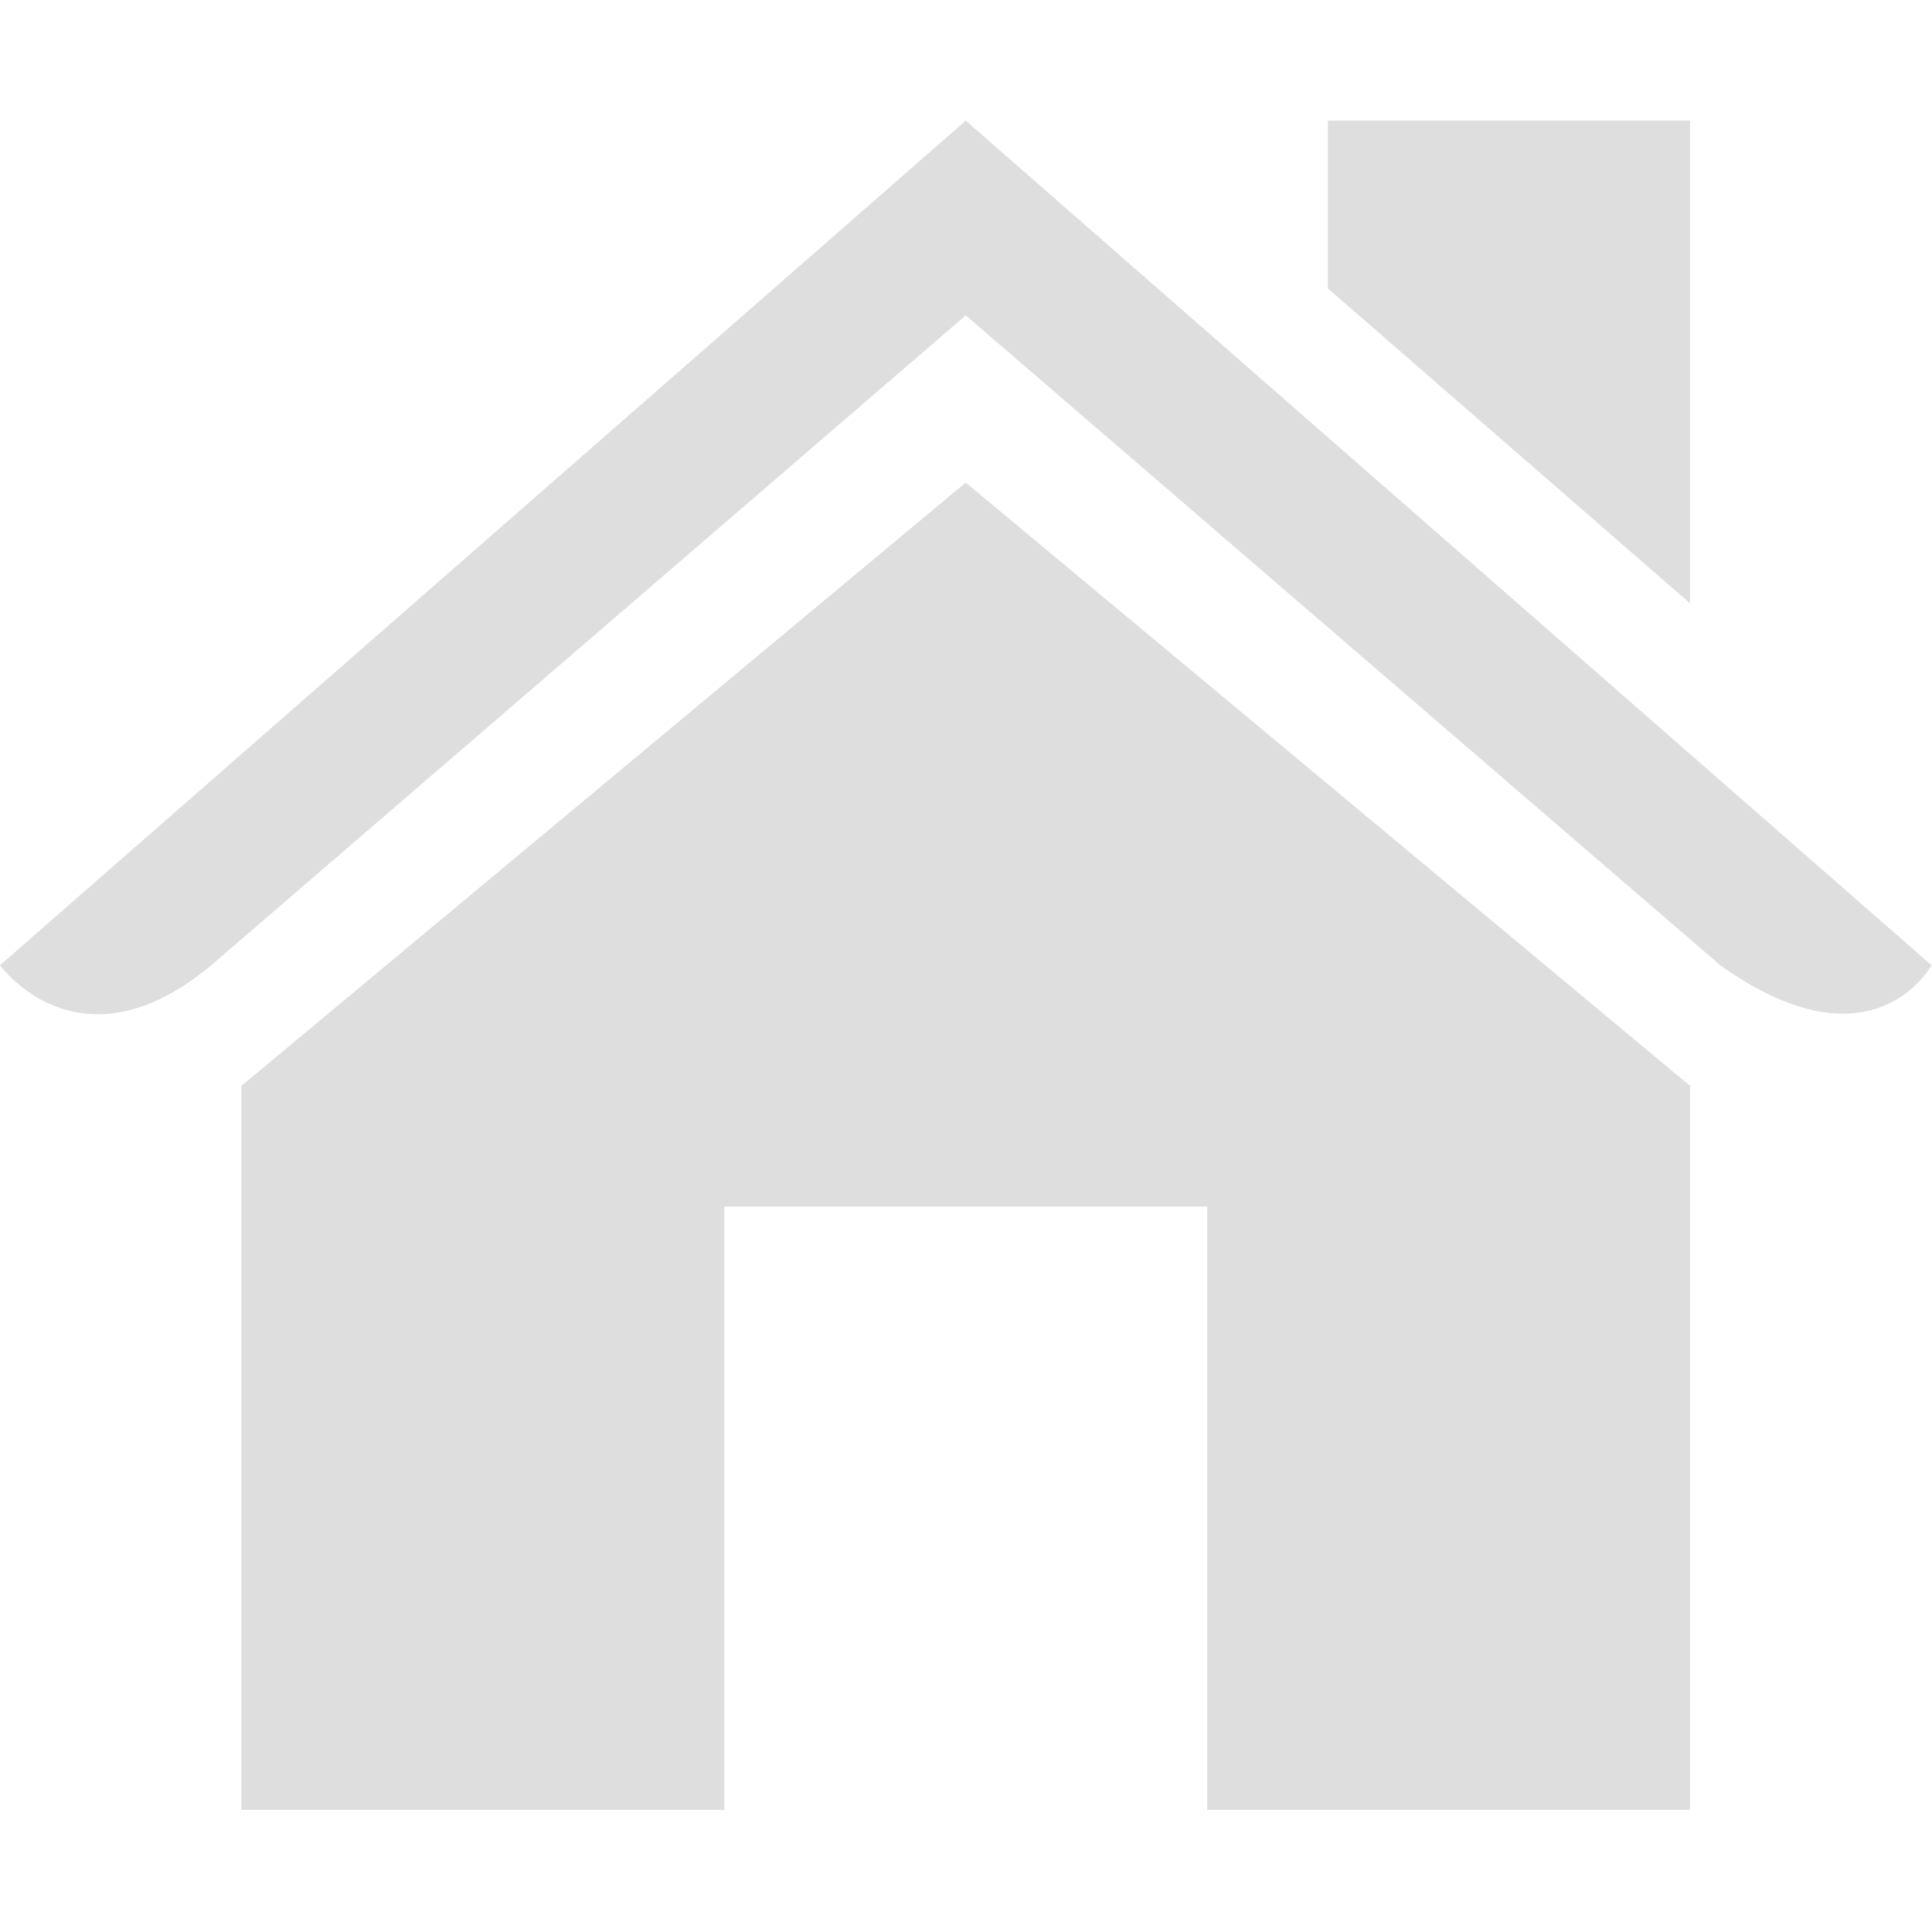 <?xml version="1.0" encoding="UTF-8" standalone="no"?>
<svg
   version="1.1"
   width="16"
   height="16"
   x="0"
   y="0"
   viewBox="0 0 16 16"
   xml:space="preserve"
   class=""
   id="svg42"
   sodipodi:docname="home2.svg"
   inkscape:version="1.3.2 (091e20ef0f, 2023-11-25, custom)"
   xmlns:inkscape="http://www.inkscape.org/namespaces/inkscape"
   xmlns:sodipodi="http://sodipodi.sourceforge.net/DTD/sodipodi-0.dtd"
   xmlns="http://www.w3.org/2000/svg"
   xmlns:svg="http://www.w3.org/2000/svg"><defs
     id="defs46" /><sodipodi:namedview
     id="namedview44"
     pagecolor="#ffffff"
     bordercolor="#000000"
     borderopacity="0.25"
     inkscape:showpageshadow="2"
     inkscape:pageopacity="0.0"
     inkscape:pagecheckerboard="0"
     inkscape:deskcolor="#d1d1d1"
     showgrid="true"
     inkscape:zoom="23.502344"
     inkscape:cx="9.5947878"
     inkscape:cy="6.2121464"
     inkscape:window-width="1920"
     inkscape:window-height="1013"
     inkscape:window-x="0"
     inkscape:window-y="36"
     inkscape:window-maximized="1"
     inkscape:current-layer="svg42"><inkscape:grid
       type="xygrid"
       id="grid829"
       originx="0"
       originy="0"
       spacingy="1"
       spacingx="1"
       units="px"
       visible="true" /></sodipodi:namedview><g
     id="g40"
     style="fill:#dedede;fill-opacity:1"
     transform="matrix(0.592,0,0,0.585,1.27e-7,0.098)">
<g
   id="g8"
   style="fill:#dedede;fill-opacity:1">
	<path
   style="fill:#dedede;fill-opacity:1"
   d="M 3.377,25.454 H 10.133 v -8.541 h 6.755 v 8.541 h 6.755 V 15.205 L 13.51,6.664 3.377,15.205 Z"
   fill="#ffffff"
   data-original="#030104"
   class=""
   id="path2"
   sodipodi:nodetypes="cccccccccc" />
	<path
   style="fill:#dedede;fill-opacity:1"
   d="m 0,13.497 c 0,0 1.108,1.561 2.955,0 L 13.51,4.297 24.065,13.497 c 2.138,1.542 2.955,0 2.955,0 L 13.51,1.54 Z"
   fill="#ffffff"
   data-original="#030104"
   class=""
   id="path4"
   sodipodi:nodetypes="ccccccc" />
	<path
   id="polygon6"
   class=""
   d="M 23.642,8.373 V 1.54 h -5.066 v 2.376 z"
   sodipodi:nodetypes="ccccc" />
</g>
<g
   id="g10"
   style="fill:#dedede;fill-opacity:1">
</g>
<g
   id="g12"
   style="fill:#dedede;fill-opacity:1">
</g>
<g
   id="g14"
   style="fill:#dedede;fill-opacity:1">
</g>
<g
   id="g16"
   style="fill:#dedede;fill-opacity:1">
</g>
<g
   id="g18"
   style="fill:#dedede;fill-opacity:1">
</g>
<g
   id="g20"
   style="fill:#dedede;fill-opacity:1">
</g>
<g
   id="g22"
   style="fill:#dedede;fill-opacity:1">
</g>
<g
   id="g24"
   style="fill:#dedede;fill-opacity:1">
</g>
<g
   id="g26"
   style="fill:#dedede;fill-opacity:1">
</g>
<g
   id="g28"
   style="fill:#dedede;fill-opacity:1">
</g>
<g
   id="g30"
   style="fill:#dedede;fill-opacity:1">
</g>
<g
   id="g32"
   style="fill:#dedede;fill-opacity:1">
</g>
<g
   id="g34"
   style="fill:#dedede;fill-opacity:1">
</g>
<g
   id="g36"
   style="fill:#dedede;fill-opacity:1">
</g>
<g
   id="g38"
   style="fill:#dedede;fill-opacity:1">
</g>
</g></svg>
